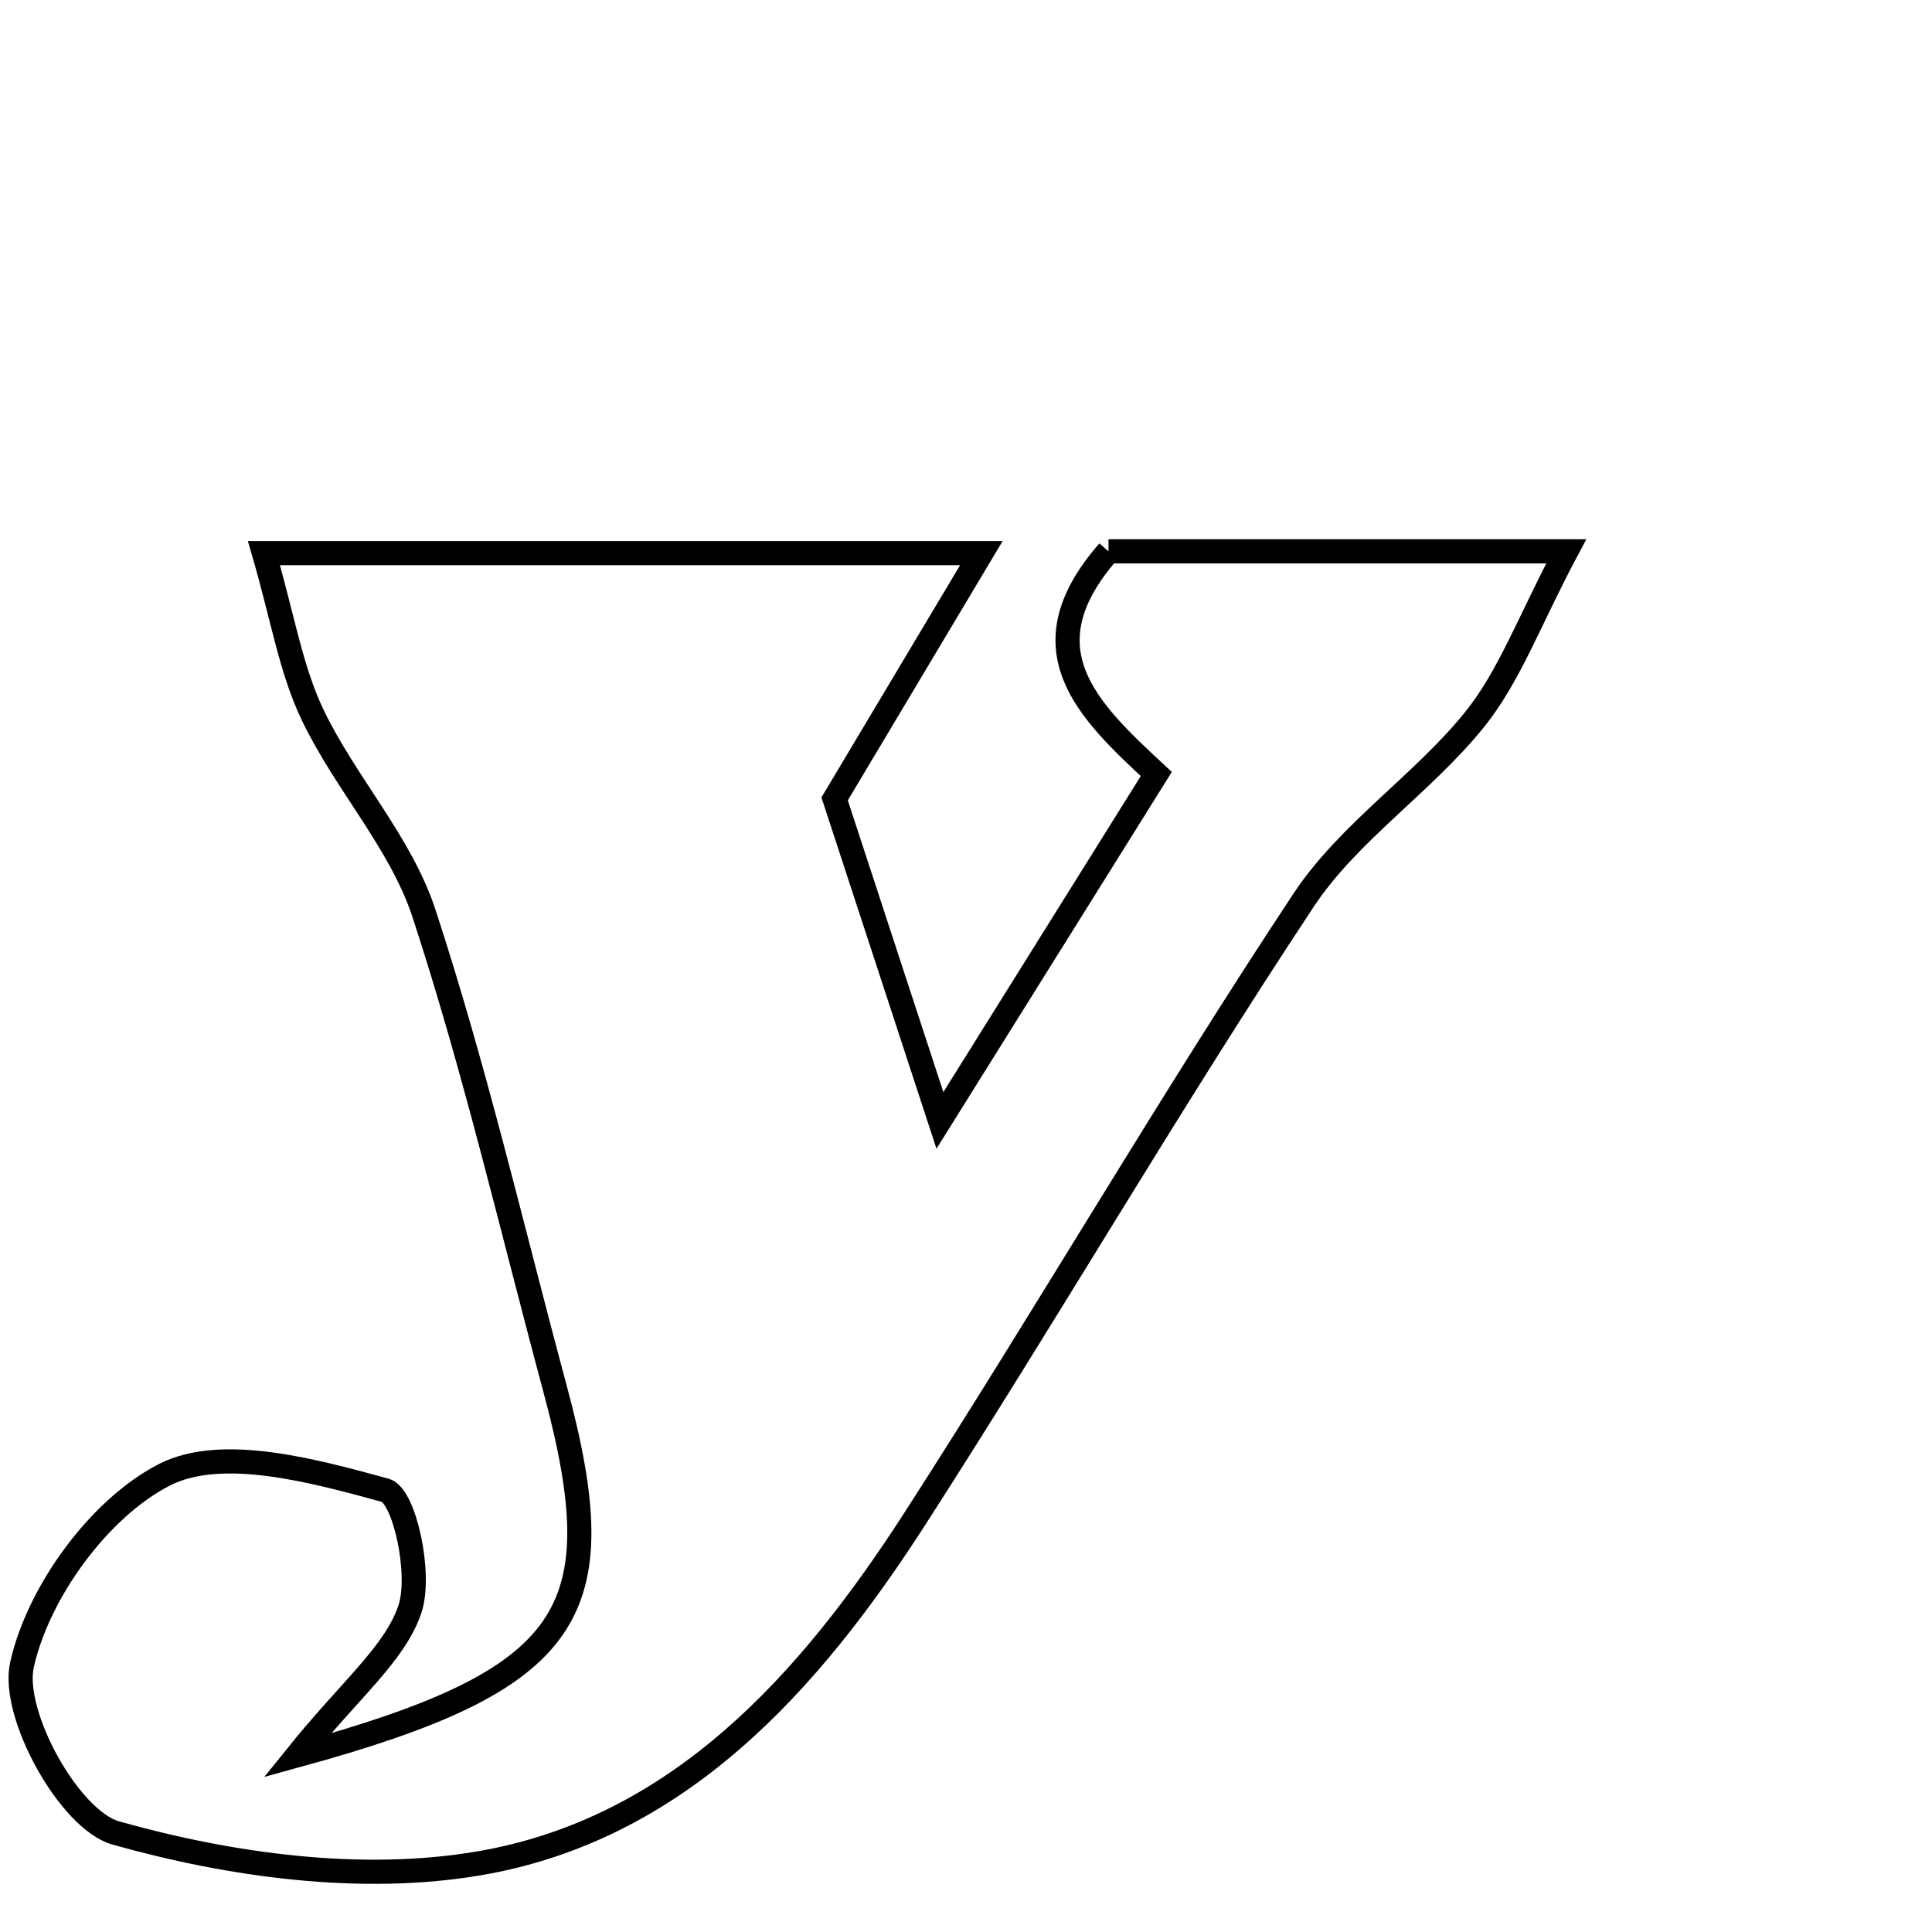 <svg xmlns="http://www.w3.org/2000/svg" viewBox="0.0 0.0 24.0 24.0" height="200px" width="200px"><path fill="none" stroke="black" stroke-width=".3" stroke-opacity="1.0"  filling="0" d="M13.77 6.849 C15.455 6.849 17.23 6.849 19.456 6.849 C18.999 7.708 18.751 8.402 18.315 8.942 C17.67 9.74 16.753 10.338 16.194 11.182 C14.526 13.702 13.004 16.32 11.367 18.863 C10.055 20.901 8.424 22.728 5.945 23.148 C4.492 23.395 2.873 23.174 1.439 22.77 C0.862 22.608 0.136 21.294 0.273 20.681 C0.473 19.78 1.232 18.735 2.043 18.32 C2.757 17.956 3.897 18.27 4.786 18.513 C5.024 18.578 5.236 19.549 5.094 19.983 C4.909 20.542 4.357 20.978 3.691 21.806 C7.145 20.858 7.647 20.043 6.893 17.244 C6.362 15.273 5.901 13.28 5.266 11.344 C4.979 10.47 4.294 9.734 3.887 8.888 C3.615 8.323 3.513 7.676 3.279 6.871 C6.316 6.871 8.986 6.871 12.191 6.871 C11.548 7.949 11.069 8.75 10.368 9.924 C10.65 10.785 11.069 12.063 11.676 13.918 C12.743 12.209 13.532 10.947 14.364 9.615 C13.511 8.824 12.707 8.063 13.77 6.849"></path></svg>